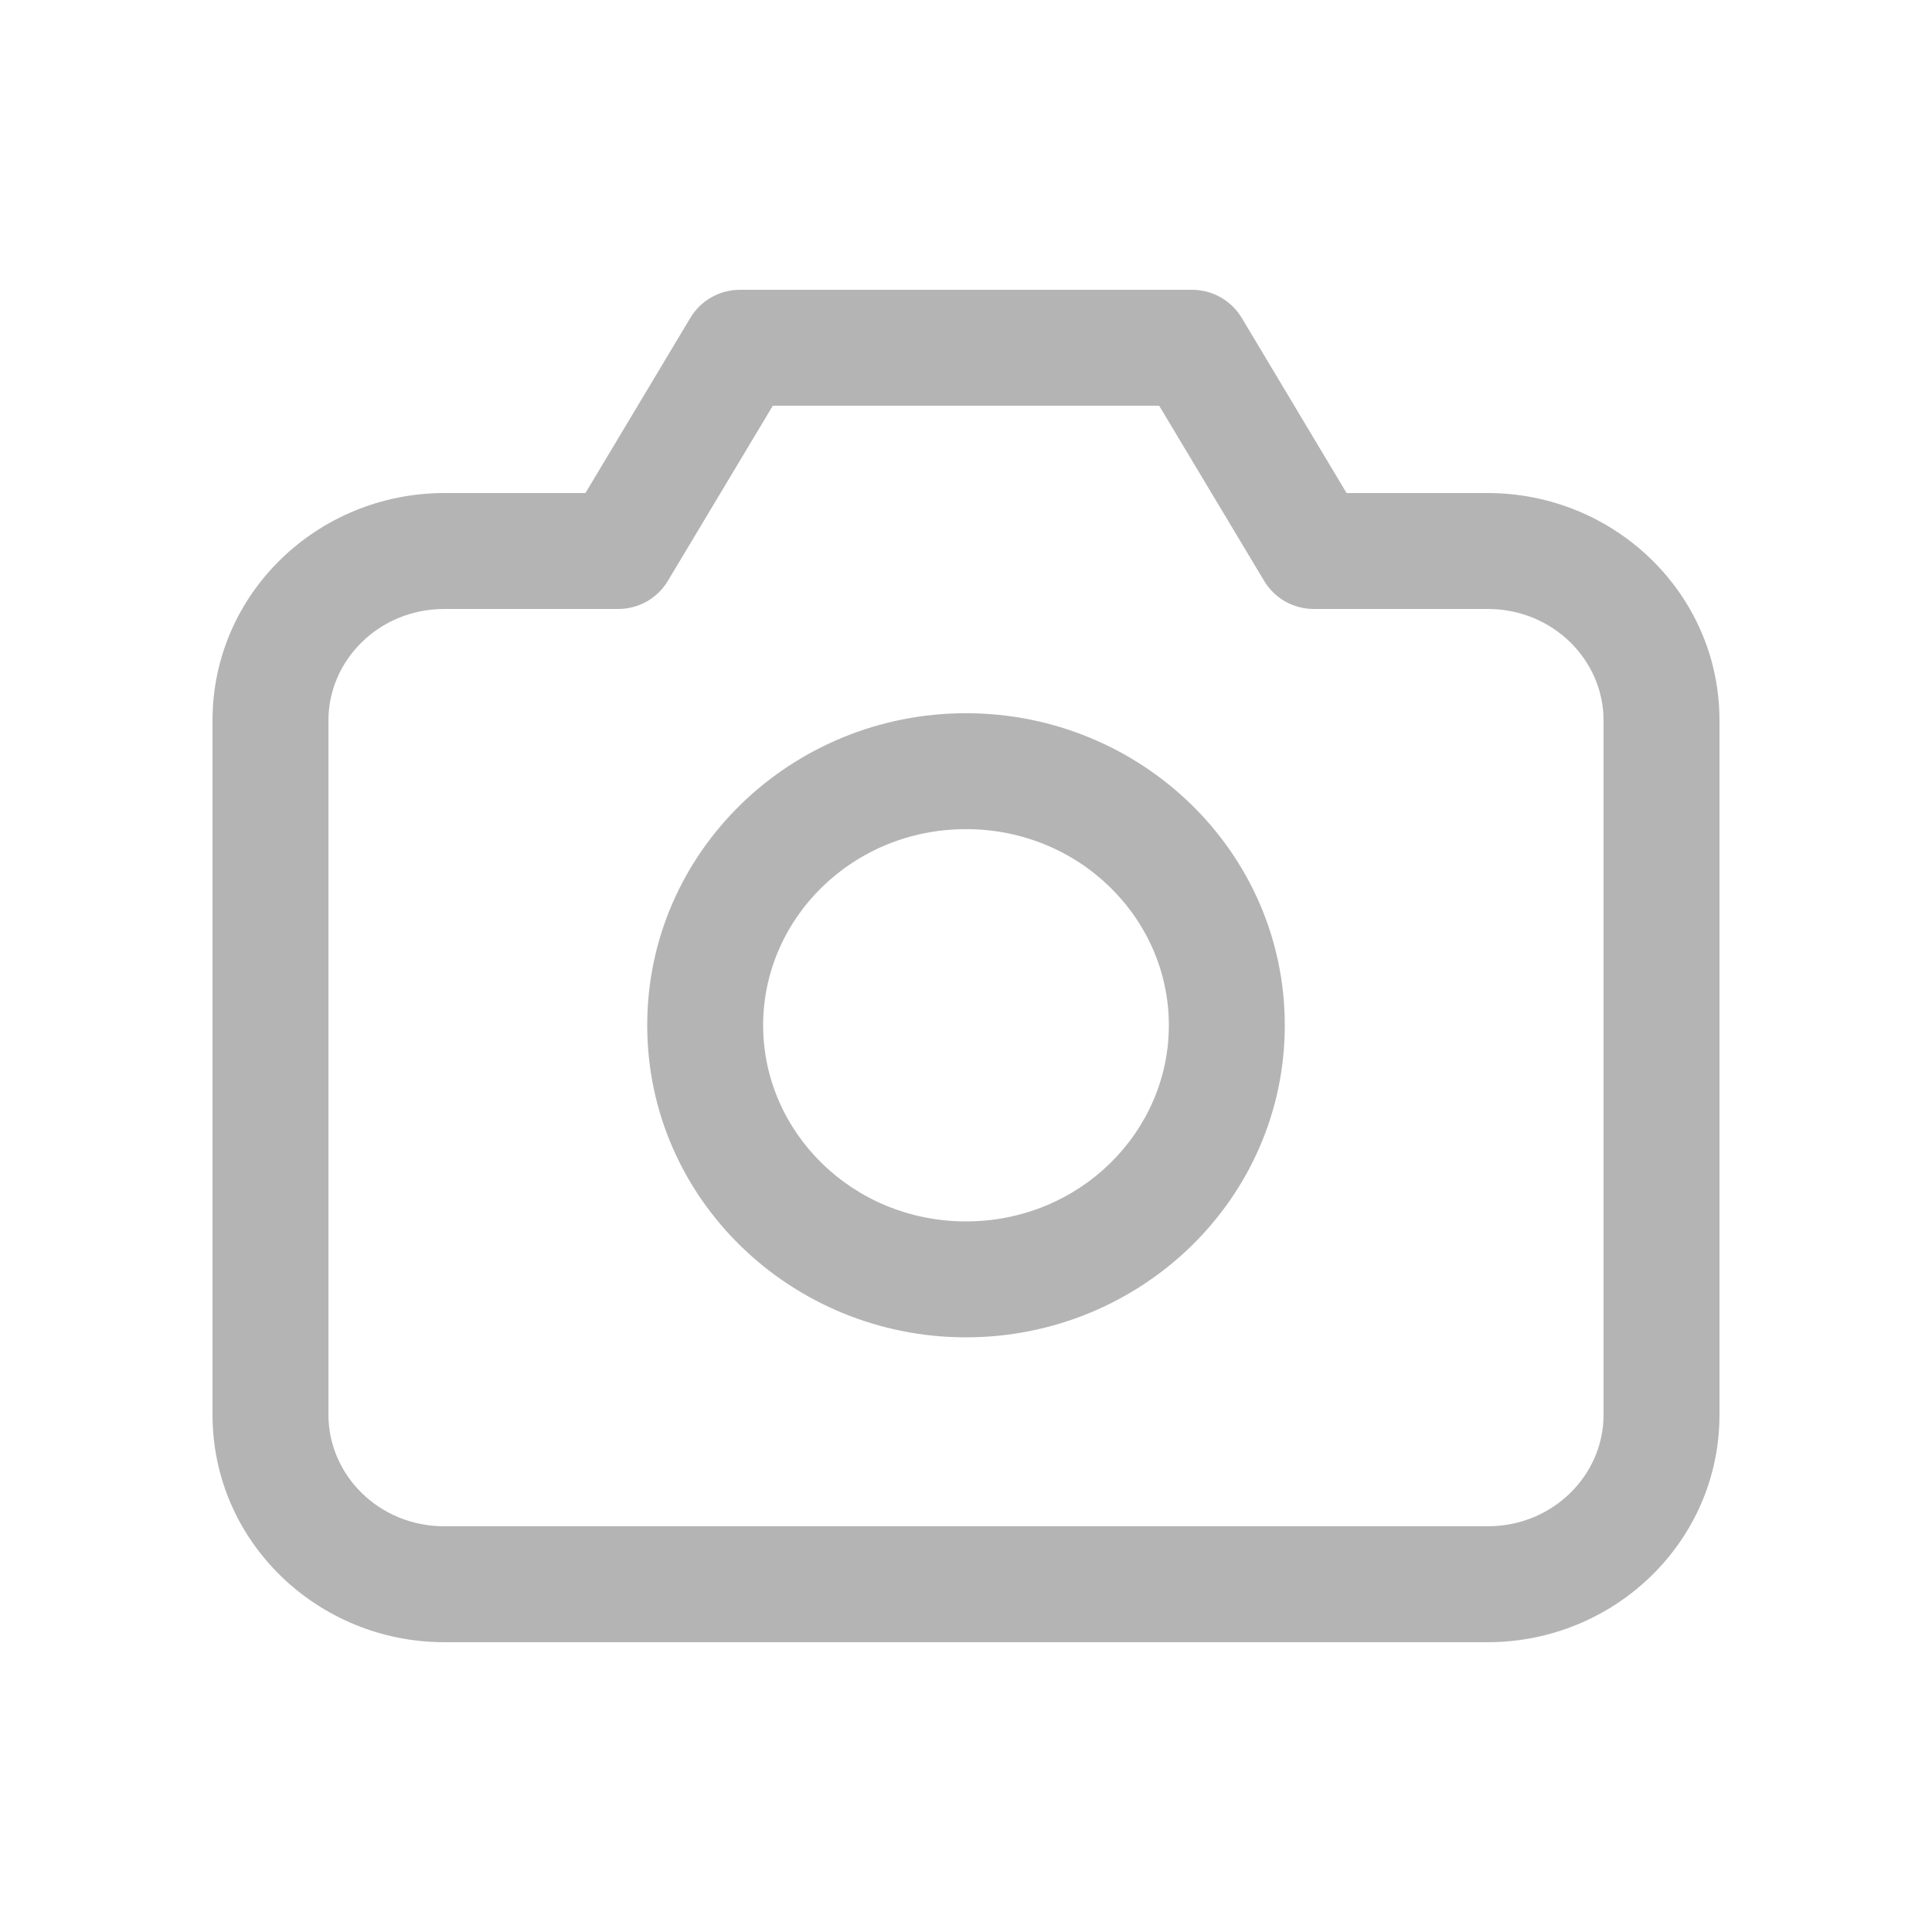<svg width="25" height="25" viewBox="0 0 25 25" fill="none" xmlns="http://www.w3.org/2000/svg">
<path d="M8 7.13V7.88C8.264 7.88 8.508 7.742 8.643 7.515L8 7.13ZM9.575 4.5V3.75C9.311 3.75 9.067 3.888 8.932 4.115L9.575 4.5ZM15.425 4.5L16.069 4.115C15.933 3.888 15.689 3.75 15.425 3.75V4.5ZM17 7.13L16.357 7.515C16.492 7.742 16.736 7.88 17 7.88V7.13ZM3.5 18.308H4.25V9.322H3.5H2.75V18.308H3.5ZM5.75 7.13V7.88H8V7.13V6.38H5.75V7.13ZM8 7.13L8.643 7.515L10.219 4.885L9.575 4.5L8.932 4.115L7.357 6.745L8 7.13ZM9.575 4.5V5.25H15.425V4.5V3.75H9.575V4.5ZM15.425 4.5L14.781 4.885L16.357 7.515L17 7.13L17.643 6.745L16.069 4.115L15.425 4.5ZM17 7.13V7.88H19.25V7.13V6.38H17V7.13ZM21.5 9.322H20.75V18.308H21.5H22.25V9.322H21.5ZM21.5 18.308H20.75C20.75 19.086 20.097 19.75 19.25 19.75V20.5V21.25C20.888 21.25 22.25 19.951 22.25 18.308H21.5ZM19.25 7.13V7.88C20.097 7.88 20.75 8.544 20.75 9.322H21.5H22.25C22.25 7.679 20.888 6.38 19.25 6.38V7.13ZM3.5 9.322H4.25C4.25 8.544 4.903 7.88 5.75 7.88V7.13V6.38C4.112 6.38 2.75 7.679 2.75 9.322H3.5ZM5.75 20.5V19.75C4.903 19.75 4.25 19.086 4.25 18.308H3.5H2.75C2.75 19.951 4.112 21.25 5.75 21.25V20.5ZM15.875 13.267H15.125C15.125 14.65 13.968 15.805 12.5 15.805V16.555V17.305C14.759 17.305 16.625 15.515 16.625 13.267H15.875ZM12.5 16.555V15.805C11.032 15.805 9.875 14.65 9.875 13.267H9.125H8.375C8.375 15.515 10.241 17.305 12.5 17.305V16.555ZM9.125 13.267H9.875C9.875 11.884 11.032 10.729 12.5 10.729V9.979V9.229C10.241 9.229 8.375 11.019 8.375 13.267H9.125ZM12.5 9.979V10.729C13.968 10.729 15.125 11.884 15.125 13.267H15.875H16.625C16.625 11.019 14.759 9.229 12.5 9.229V9.979ZM19.25 20.5V19.75H5.75V20.5V21.25H19.25V20.5Z" fill="#B4B4B4"/>
</svg>
